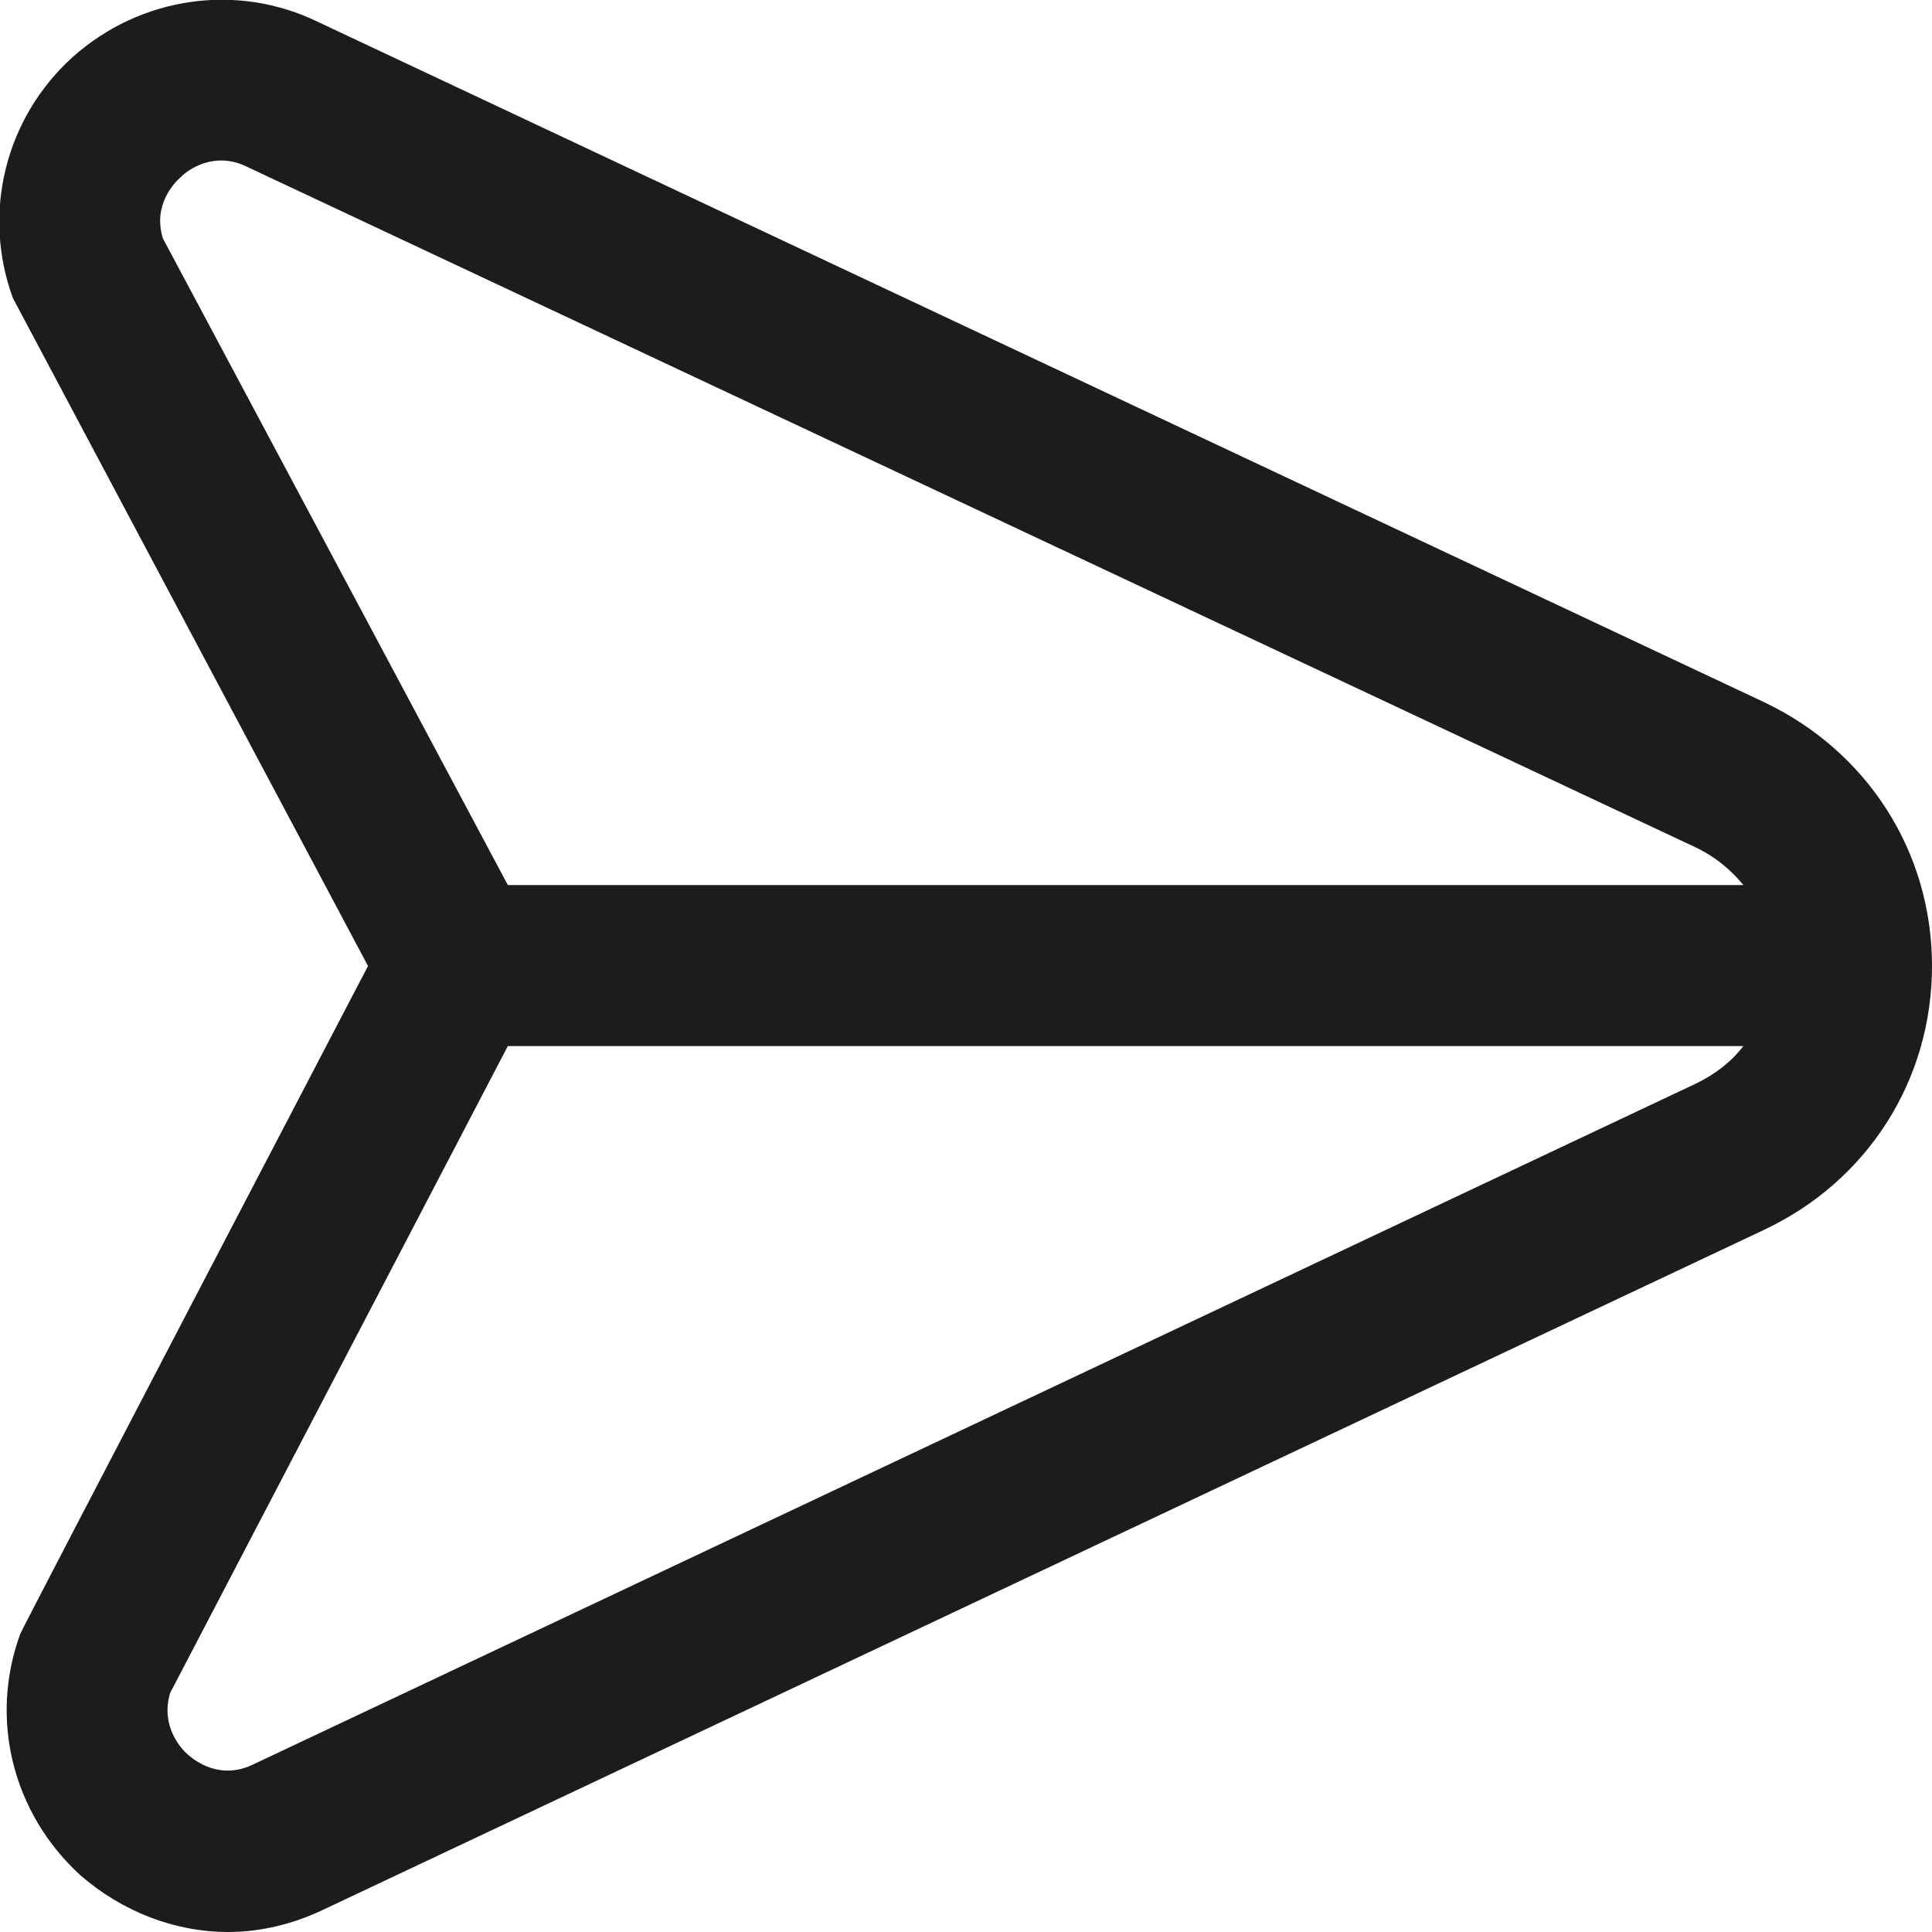 <svg width="21" height="21" viewBox="0 0 21 21" fill="none" xmlns="http://www.w3.org/2000/svg" xmlns:xlink="http://www.w3.org/1999/xlink">
	<desc>
			Created with Pixso.
	</desc>
	<defs/>
	<path id="Vector" d="M19.17 7.63L3.46 0.24C2.58 -0.19 1.53 -0.04 0.79 0.62C0.06 1.28 -0.2 2.31 0.14 3.24C0.16 3.28 4 10.5 4 10.5C4 10.5 0.23 17.72 0.22 17.76C-0.12 18.69 0.14 19.71 0.87 20.38C1.33 20.78 1.9 21 2.48 21C2.84 21 3.2 20.91 3.53 20.75L19.17 13.37C20.3 12.84 21 11.74 21 10.5C21 9.25 20.29 8.16 19.17 7.63ZM1.77 2.59C1.66 2.23 1.89 1.99 1.97 1.92C2.04 1.85 2.33 1.63 2.7 1.82C2.7 1.82 18.43 9.21 18.43 9.21C18.64 9.31 18.81 9.45 18.95 9.62L5.52 9.62L1.77 2.59ZM18.43 11.78L2.77 19.17C2.4 19.36 2.12 19.14 2.04 19.07C1.97 19.01 1.74 18.76 1.85 18.4L5.52 11.37L18.95 11.37C18.82 11.54 18.64 11.68 18.43 11.78Z" fill="#1C1C1C" fill-opacity="1" fill-rule="nonzero"/>
</svg>
